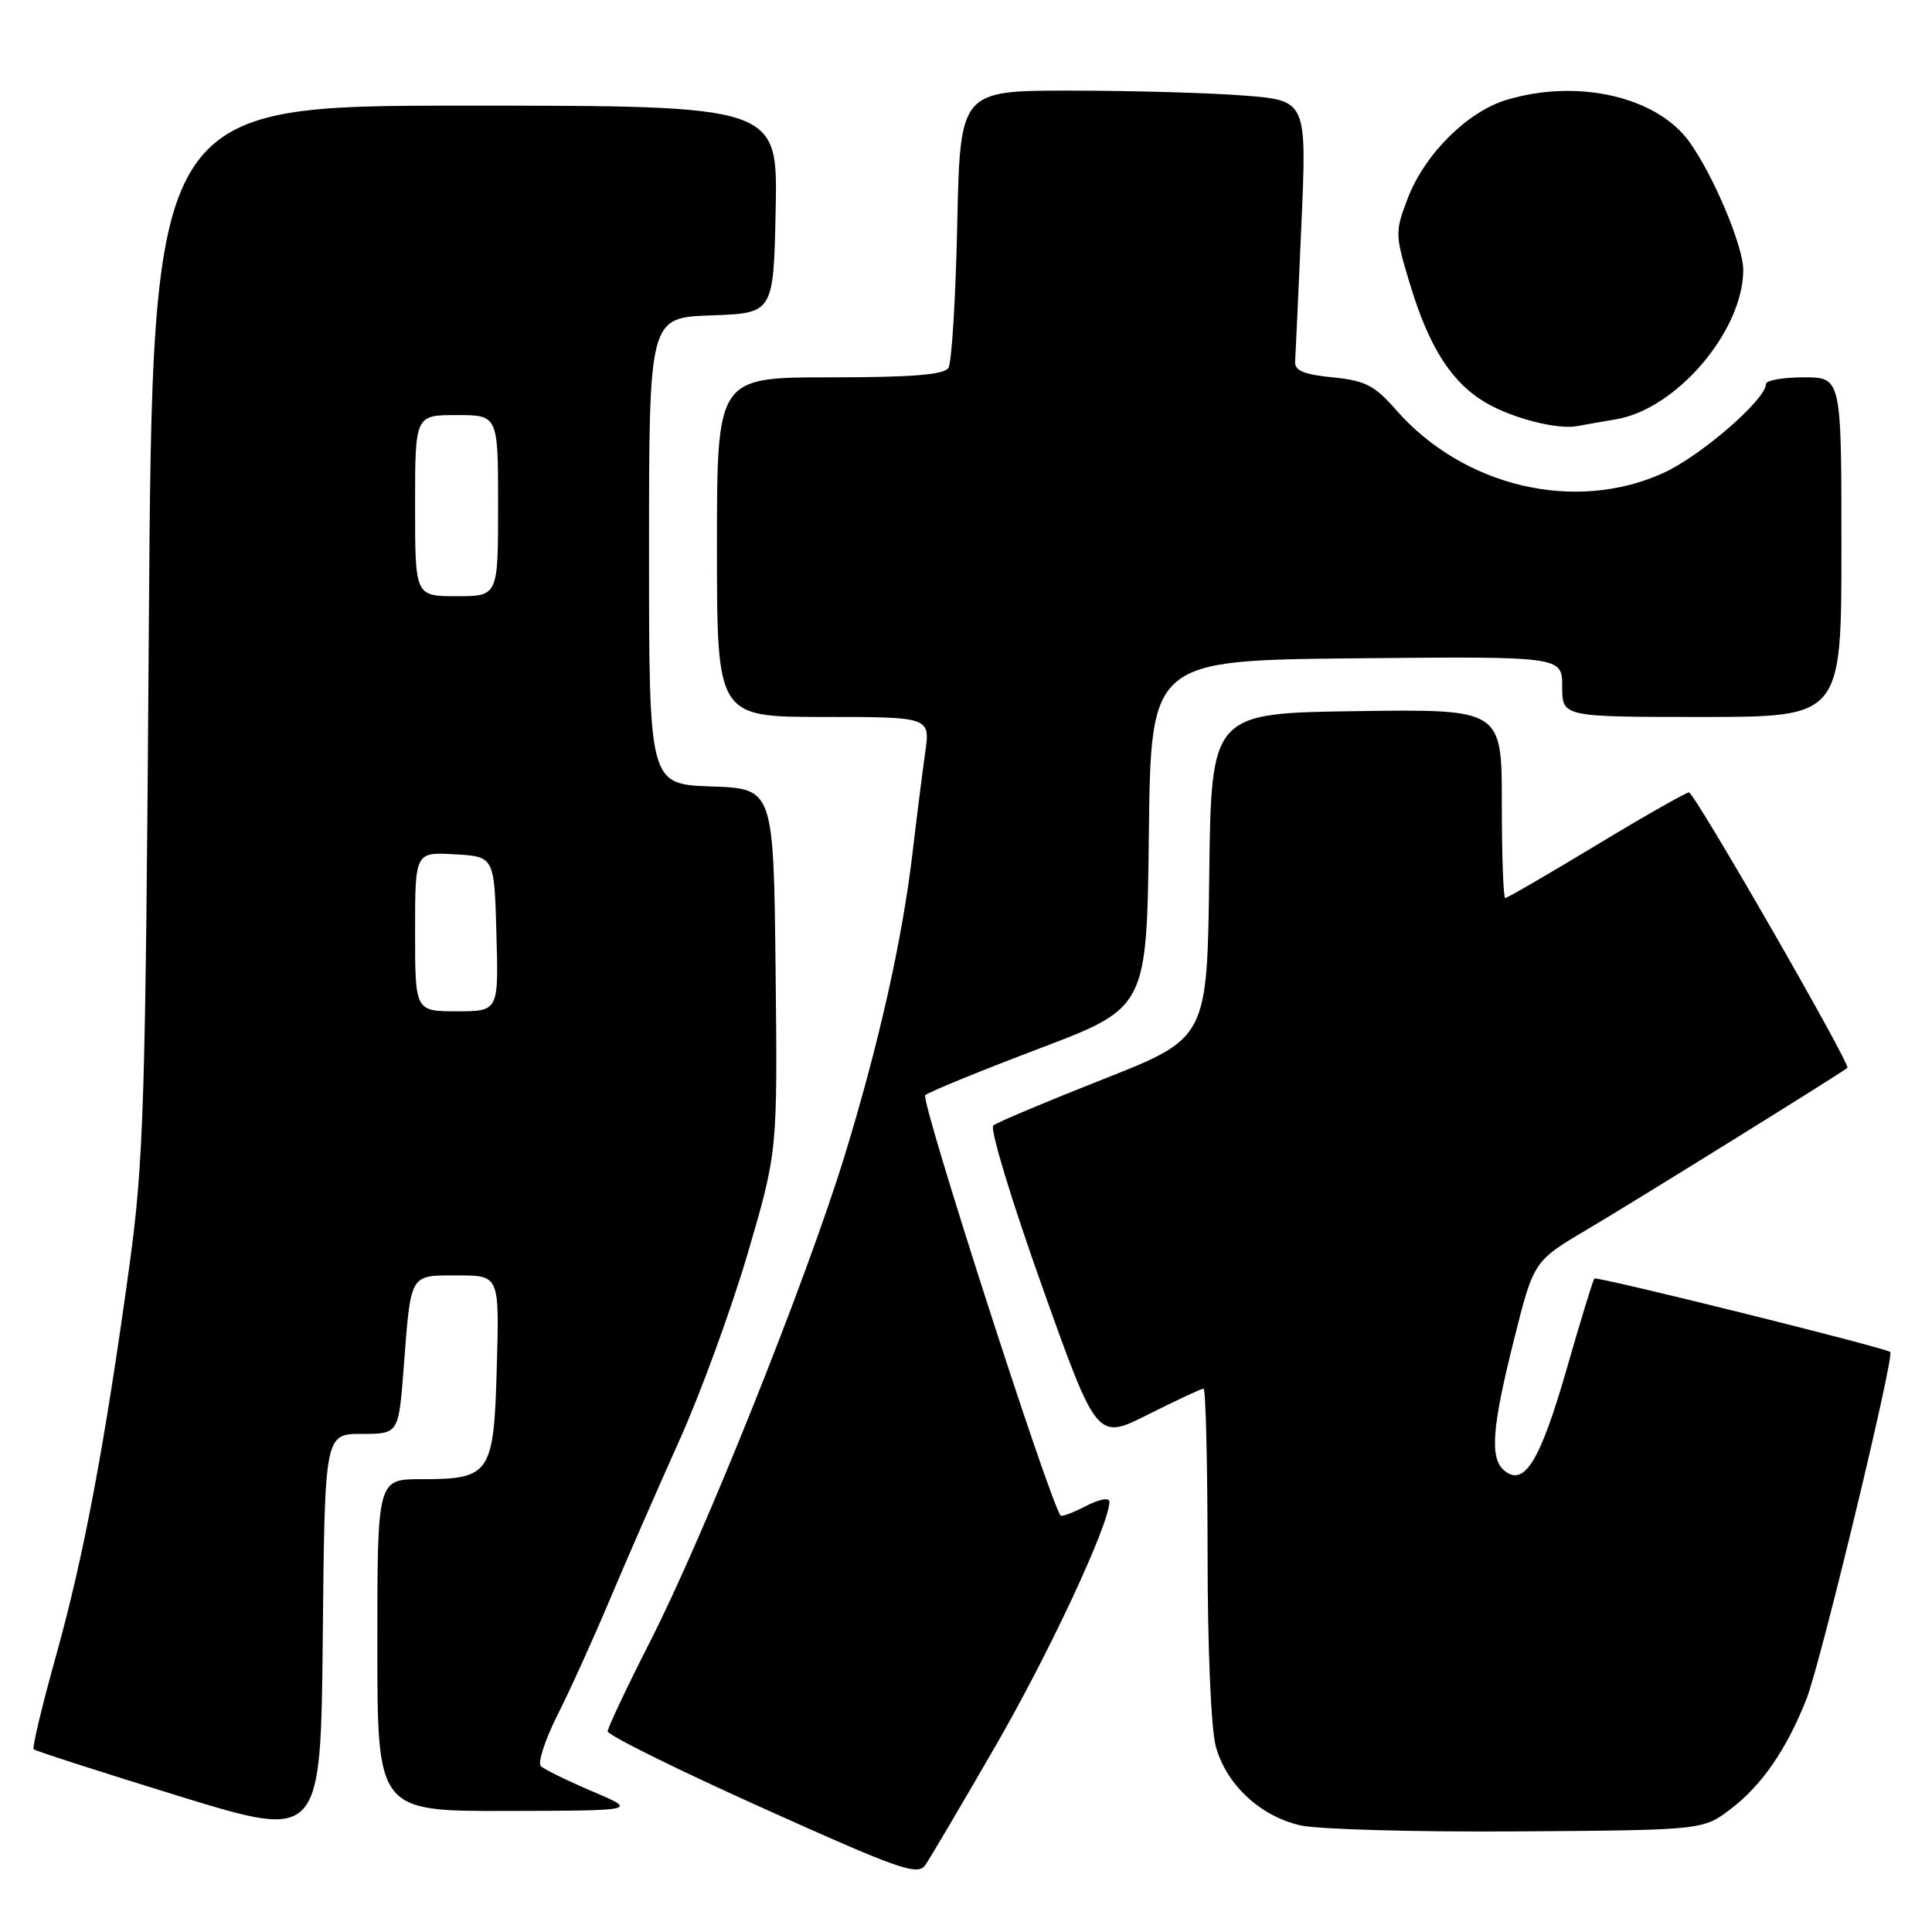 <?xml version="1.0" encoding="UTF-8" standalone="no"?>
<!DOCTYPE svg PUBLIC "-//W3C//DTD SVG 1.1//EN" "http://www.w3.org/Graphics/SVG/1.1/DTD/svg11.dtd" >
<svg xmlns="http://www.w3.org/2000/svg" xmlns:xlink="http://www.w3.org/1999/xlink" version="1.1" viewBox="0 0 256 256">
 <g >
 <path fill="currentColor"
d=" M 131.89 231.39 C 139.07 218.96 147.00 201.96 147.00 198.99 C 147.00 198.39 145.69 198.63 143.91 199.55 C 142.21 200.43 140.69 201.00 140.54 200.82 C 139.11 199.10 121.91 145.72 122.60 145.12 C 123.09 144.68 129.90 141.90 137.73 138.93 C 151.96 133.53 151.96 133.53 152.23 110.52 C 152.50 87.50 152.50 87.50 179.75 87.23 C 207.00 86.97 207.00 86.97 207.00 90.98 C 207.00 95.00 207.00 95.00 225.50 95.00 C 244.00 95.00 244.00 95.00 244.00 72.50 C 244.00 50.00 244.00 50.00 239.00 50.00 C 236.25 50.00 234.00 50.40 234.00 50.88 C 234.00 52.92 225.41 60.38 220.45 62.65 C 208.74 68.01 193.91 64.52 184.96 54.29 C 182.14 51.06 180.89 50.43 176.57 50.00 C 172.78 49.63 171.53 49.10 171.61 47.93 C 171.67 47.07 172.04 38.93 172.44 29.84 C 173.16 13.31 173.16 13.31 164.83 12.66 C 160.25 12.30 149.91 12.01 141.86 12.01 C 127.22 12.00 127.22 12.00 126.84 29.75 C 126.63 39.51 126.11 48.06 125.67 48.75 C 125.10 49.66 120.81 50.00 109.94 50.00 C 95.00 50.00 95.00 50.00 95.00 72.50 C 95.00 95.00 95.00 95.00 109.14 95.00 C 123.27 95.00 123.27 95.00 122.59 99.75 C 122.22 102.36 121.47 108.28 120.93 112.89 C 119.57 124.46 116.50 138.19 111.92 153.13 C 106.89 169.51 93.30 203.48 86.15 217.50 C 83.07 223.55 80.54 228.91 80.52 229.41 C 80.51 229.91 89.72 234.47 100.99 239.54 C 119.21 247.75 121.60 248.58 122.61 247.13 C 123.23 246.23 127.41 239.15 131.89 231.39 Z  M 47.93 190.00 C 52.82 190.00 52.82 190.00 53.49 181.25 C 54.46 168.58 54.21 169.00 60.65 169.00 C 66.17 169.00 66.17 169.00 65.83 181.08 C 65.44 195.35 65.00 196.00 55.81 196.00 C 50.00 196.00 50.00 196.00 50.00 218.00 C 50.00 240.00 50.00 240.00 67.25 239.96 C 84.50 239.92 84.50 239.92 78.50 237.37 C 75.20 235.96 72.13 234.46 71.67 234.03 C 71.22 233.60 72.20 230.58 73.84 227.31 C 75.49 224.05 78.63 217.13 80.81 211.94 C 83.00 206.75 87.12 197.32 89.96 191.00 C 92.81 184.68 96.92 173.44 99.09 166.04 C 103.03 152.58 103.03 152.58 102.77 128.54 C 102.50 104.50 102.50 104.50 94.25 104.21 C 86.00 103.92 86.00 103.92 86.00 73.00 C 86.00 42.08 86.00 42.08 94.25 41.79 C 102.50 41.50 102.50 41.50 102.78 27.75 C 103.06 14.00 103.06 14.00 61.63 14.00 C 20.20 14.00 20.20 14.00 19.72 83.25 C 19.28 146.83 19.06 153.77 17.11 168.00 C 13.86 191.55 11.09 206.29 7.41 219.45 C 5.57 226.03 4.25 231.58 4.46 231.79 C 4.67 232.00 13.32 234.79 23.67 237.98 C 42.50 243.77 42.50 243.77 42.77 216.89 C 43.03 190.00 43.03 190.00 47.93 190.00 Z  M 229.37 239.67 C 233.48 236.53 236.75 231.77 239.39 225.07 C 241.23 220.38 251.04 179.75 250.47 179.15 C 249.95 178.61 211.59 169.08 211.26 169.41 C 211.09 169.57 209.42 175.04 207.54 181.57 C 204.07 193.63 201.96 197.04 199.33 194.86 C 197.38 193.24 197.68 189.21 200.61 177.52 C 203.22 167.10 203.22 167.10 210.36 162.88 C 216.36 159.34 243.89 142.24 244.79 141.50 C 245.28 141.09 224.53 105.01 223.80 105.00 C 223.41 105.00 217.87 108.15 211.50 112.00 C 205.13 115.85 199.70 119.00 199.45 119.00 C 199.20 119.00 199.00 113.37 199.00 106.48 C 199.00 93.96 199.00 93.96 179.75 94.23 C 160.50 94.50 160.50 94.50 160.23 116.03 C 159.96 137.56 159.96 137.56 146.23 142.98 C 138.68 145.96 132.10 148.73 131.62 149.13 C 131.13 149.54 134.03 159.09 138.05 170.36 C 145.35 190.85 145.35 190.85 152.15 187.42 C 155.89 185.54 159.19 184.00 159.48 184.00 C 159.76 184.00 160.00 193.79 160.01 205.75 C 160.01 218.42 160.47 229.15 161.11 231.44 C 162.51 236.49 166.97 240.64 172.30 241.87 C 174.61 242.40 187.56 242.76 201.08 242.67 C 225.66 242.50 225.66 242.50 229.37 239.67 Z  M 214.13 55.56 C 222.14 54.22 230.96 43.87 230.99 35.78 C 231.00 32.66 227.10 23.35 223.88 18.84 C 219.60 12.82 209.10 10.39 199.64 13.23 C 194.43 14.79 188.76 20.44 186.52 26.31 C 184.83 30.75 184.84 31.10 186.86 37.75 C 189.38 46.07 192.38 50.74 196.91 53.38 C 200.44 55.44 206.39 56.96 209.00 56.46 C 209.82 56.30 212.13 55.90 214.13 55.56 Z  M 55.00 123.45 C 55.00 112.90 55.00 112.90 60.25 113.20 C 65.50 113.50 65.50 113.50 65.78 123.75 C 66.07 134.00 66.07 134.00 60.53 134.00 C 55.00 134.00 55.00 134.00 55.00 123.45 Z  M 55.00 67.00 C 55.00 55.00 55.00 55.00 60.50 55.00 C 66.00 55.00 66.00 55.00 66.00 67.00 C 66.00 79.00 66.00 79.00 60.50 79.00 C 55.00 79.00 55.00 79.00 55.00 67.00 Z "/>
</g>
</svg>